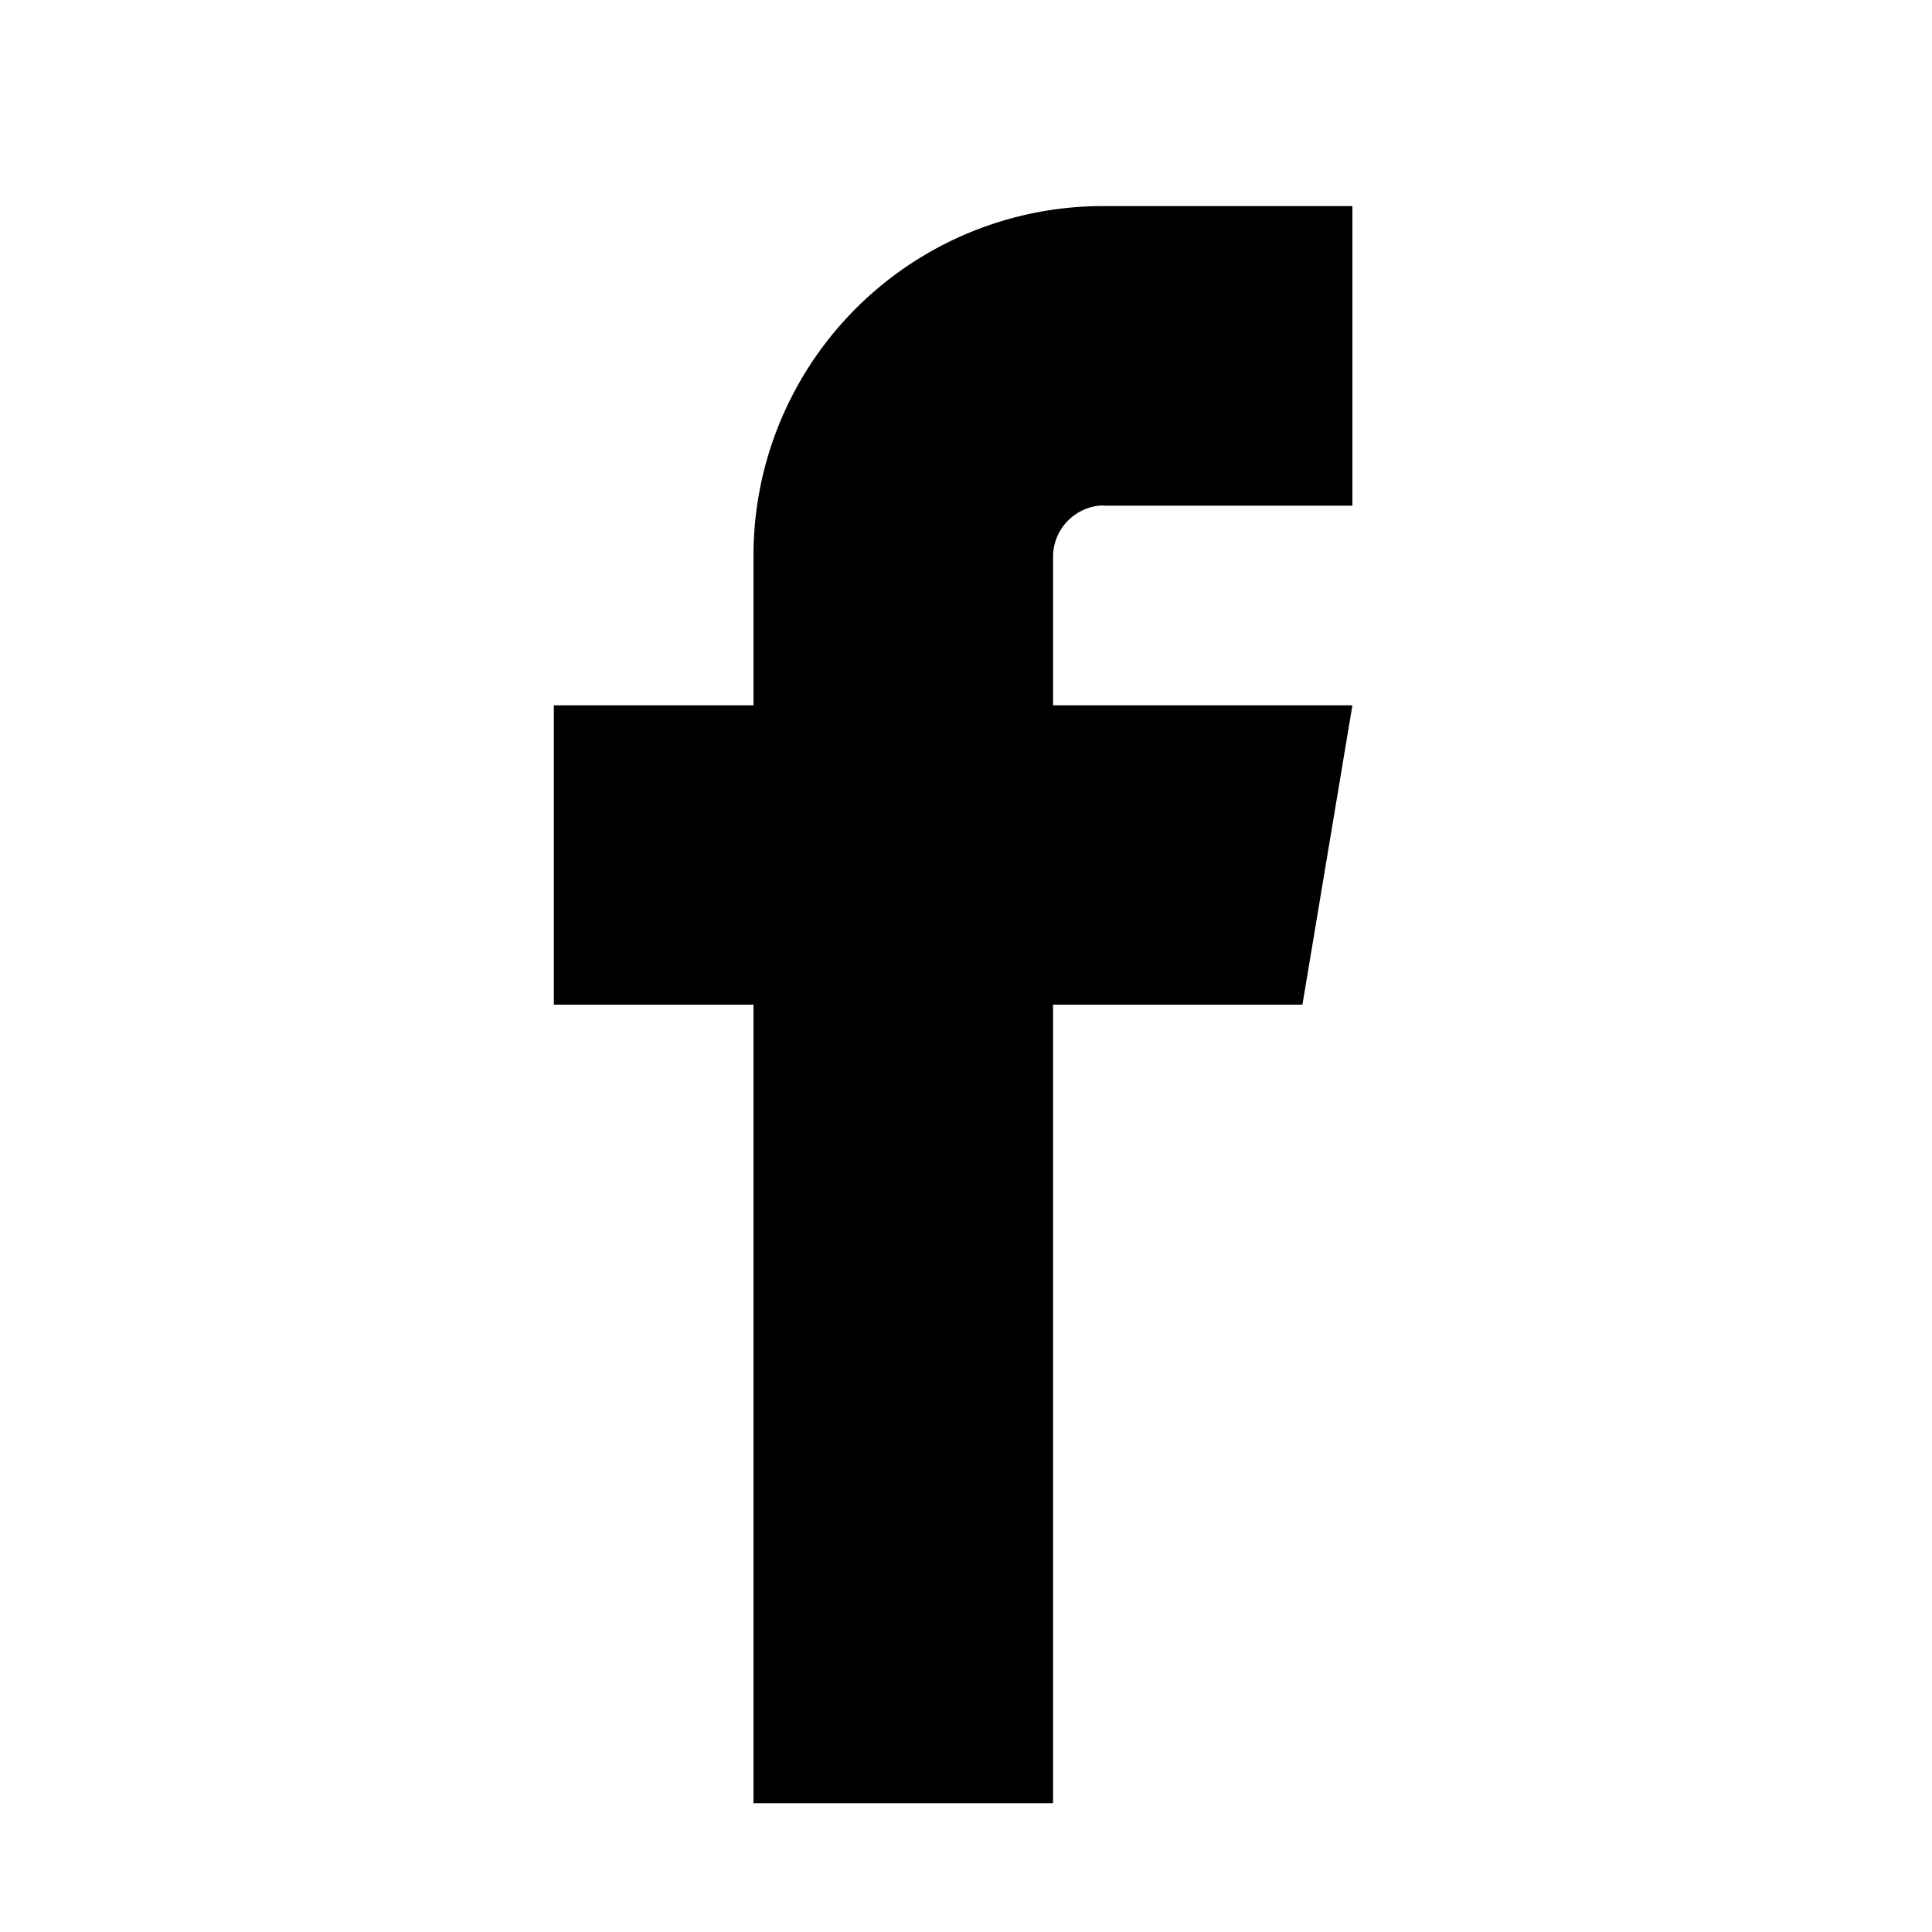 <svg id="e0c34c3f-3292-4d56-bcb5-7b295526946b" data-name="Layer 1" xmlns="http://www.w3.org/2000/svg" viewBox="0 0 75 75"><title>facebook-black</title><rect width="75" height="75" style="fill:#fff;opacity:0"/><path d="M42.81,19.63H52.5V8H42.81A13.57,13.57,0,0,0,29.25,21.56v5.82H21.5V39h7.75V70H40.88V39h9.68L52.5,27.38H40.88V21.56a2,2,0,0,1,1.93-1.94h0Z" style="fill-rule:evenodd"/></svg>
